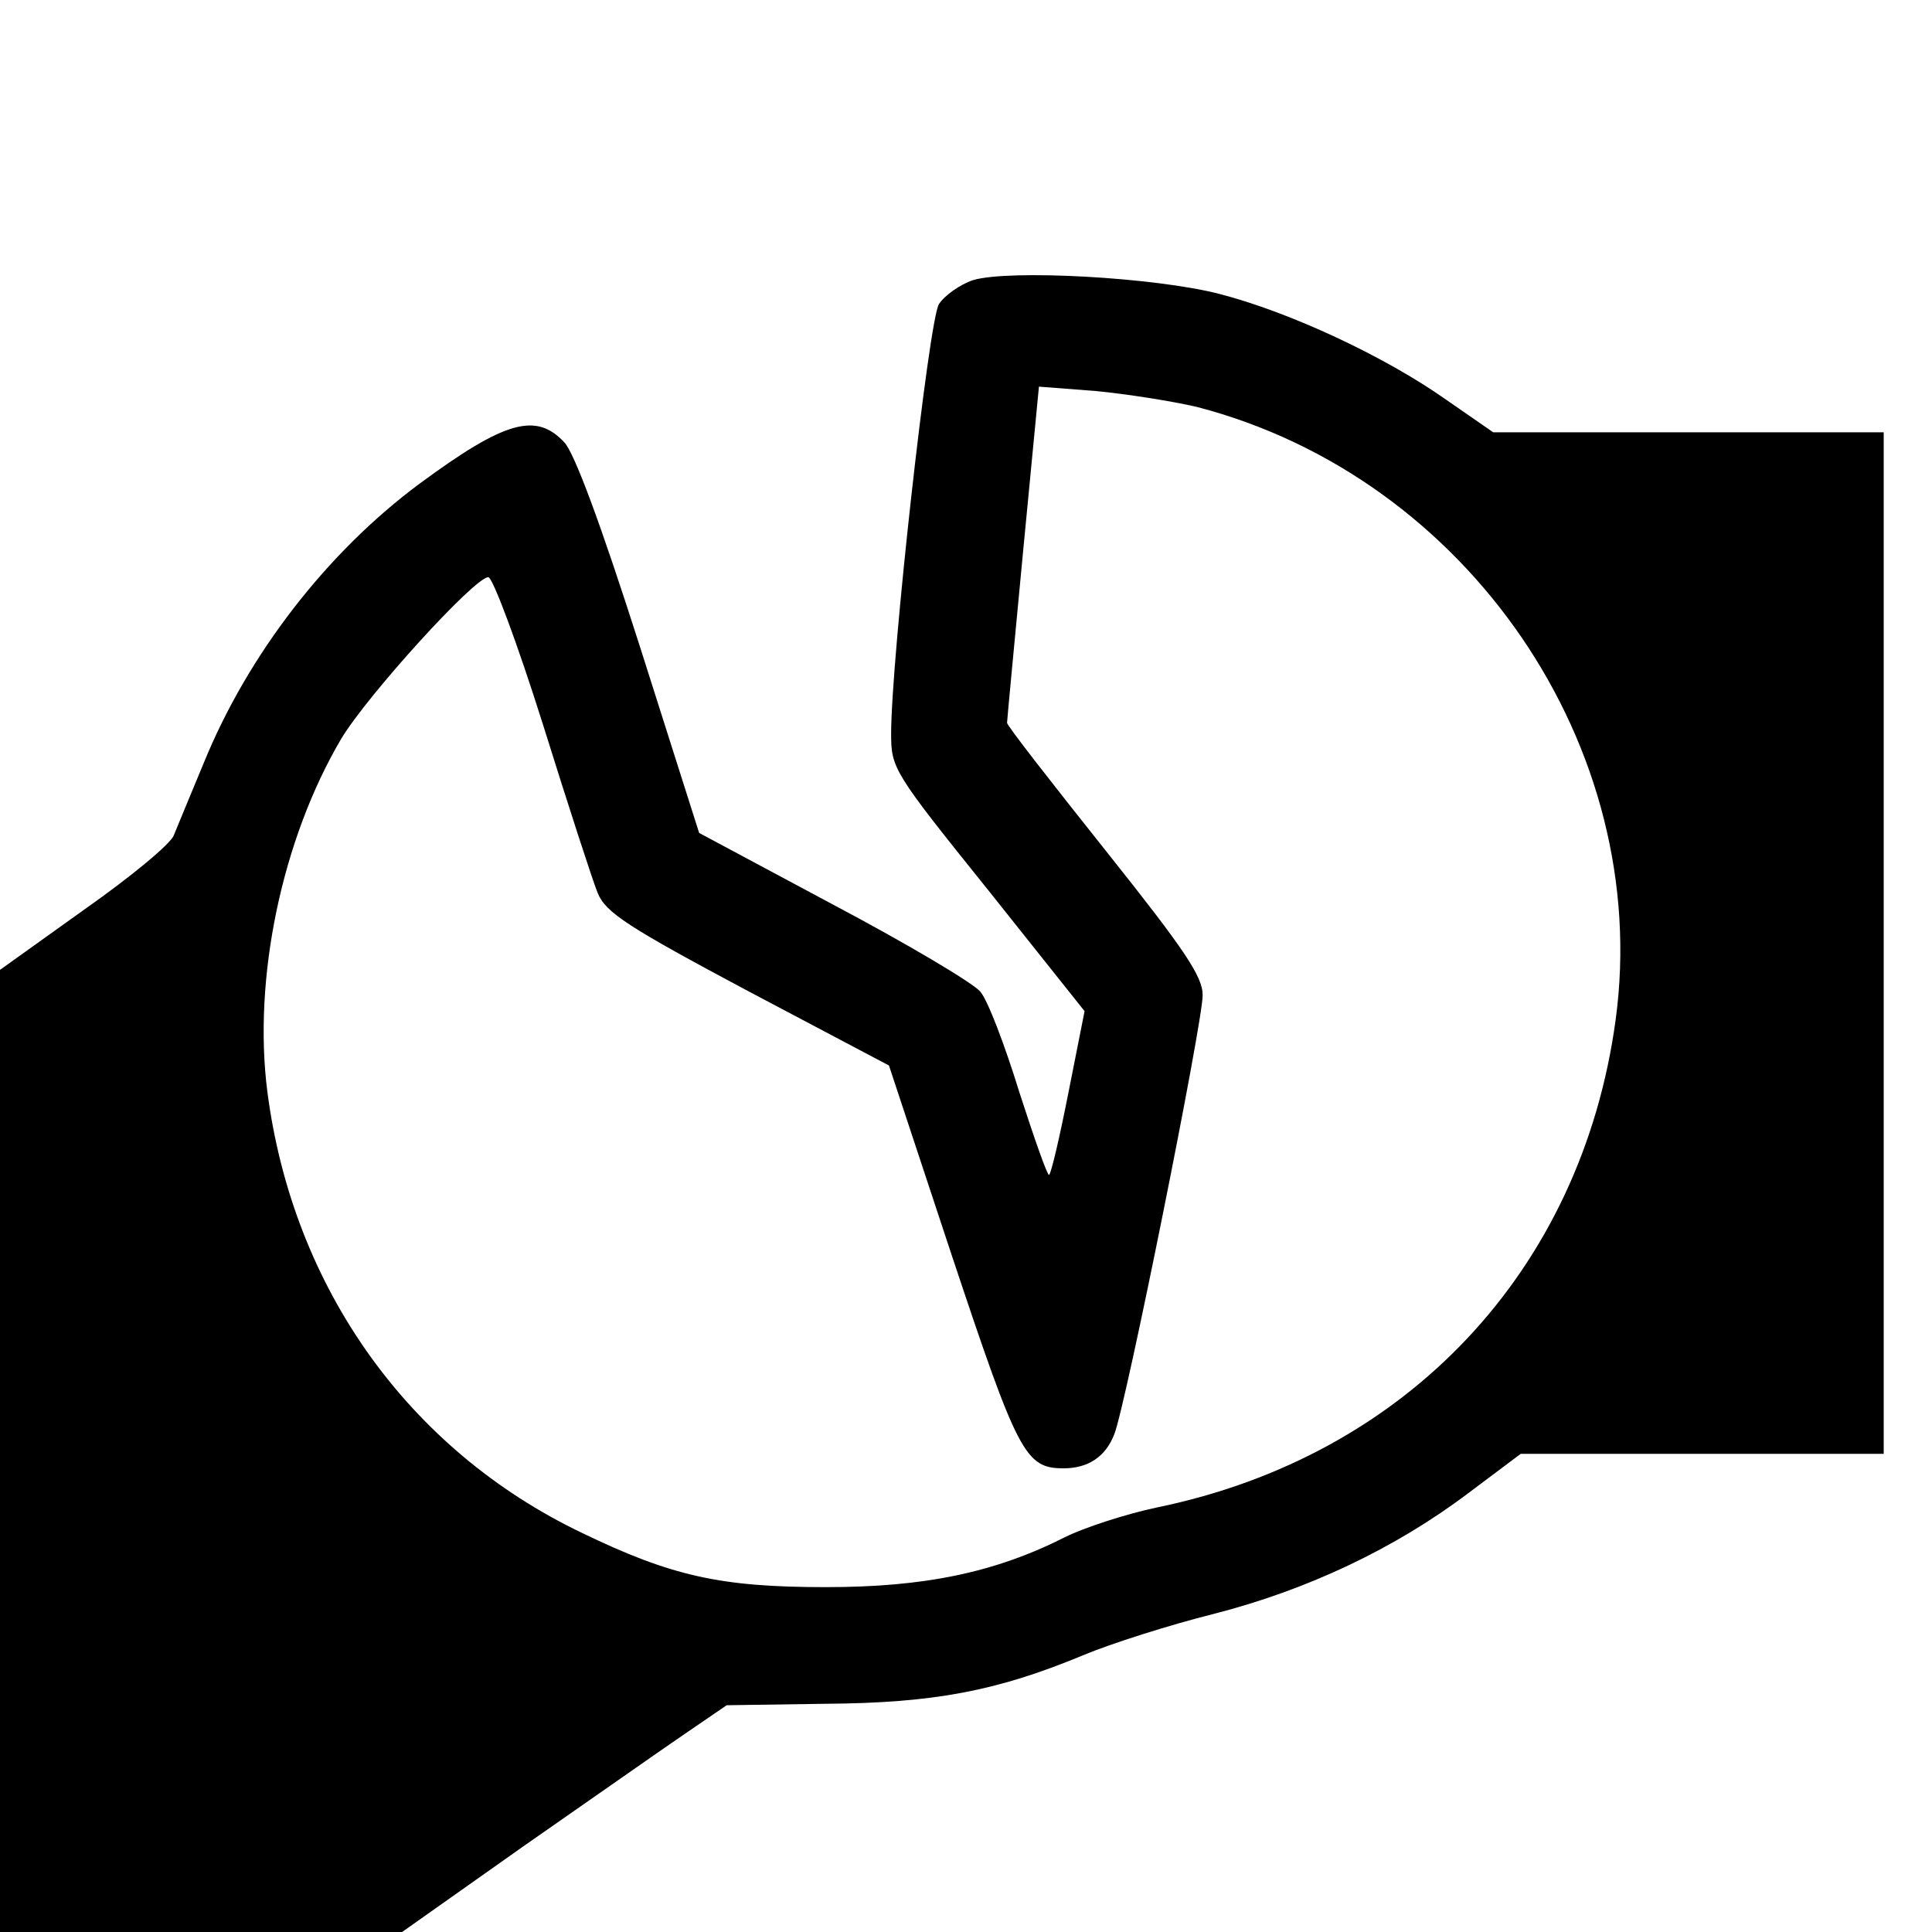 <?xml version="1.0" standalone="no"?>
<!DOCTYPE svg PUBLIC "-//W3C//DTD SVG 20010904//EN"
 "http://www.w3.org/TR/2001/REC-SVG-20010904/DTD/svg10.dtd">
<svg version="1.0" xmlns="http://www.w3.org/2000/svg"
 width="16pt" height="16pt" viewBox="0 0 16 16"
 preserveAspectRatio="xMidYMid meet">
<g transform="translate(0,16) scale(0.006,-0.006)"
fill="#000000" stroke="none">
<path d="M1343 2280 c-18 -6 -39 -21 -47 -33 -14 -22 -66 -490 -66 -593 0 -48
3 -53 134 -216 l133 -167 -22 -111 c-12 -61 -24 -113 -27 -115 -2 -2 -20 49
-41 114 -20 65 -44 128 -54 139 -10 12 -101 66 -203 120 l-185 99 -82 258
c-54 169 -90 266 -104 281 -39 42 -82 30 -200 -57 -128 -95 -237 -236 -298
-386 -18 -43 -36 -87 -41 -99 -4 -12 -60 -58 -124 -103 l-116 -83 0 -664 0
-664 278 0 277 0 167 118 c92 64 193 135 224 156 l57 39 136 2 c151 1 238 18
356 67 38 16 120 42 180 57 129 33 250 90 352 167 l72 54 251 0 250 0 0 705 0
705 -270 0 -269 0 -65 45 c-85 60 -216 121 -313 146 -89 23 -290 34 -340 19z
m309 -175 c374 -97 629 -470 578 -846 -47 -346 -288 -602 -633 -673 -43 -9
-101 -28 -127 -41 -97 -49 -194 -69 -330 -69 -145 0 -213 15 -337 75 -240 115
-399 339 -434 609 -20 156 20 348 102 487 36 60 184 223 203 223 6 0 40 -91
75 -202 35 -112 69 -217 76 -234 11 -27 42 -47 207 -135 l195 -103 87 -263
c91 -273 101 -293 154 -293 34 0 58 16 70 47 16 40 122 568 122 606 0 26 -25
63 -135 201 -74 93 -135 171 -135 175 0 3 10 109 22 235 l22 229 78 -6 c42 -4
106 -14 140 -22z"/>
</g>
</svg>

